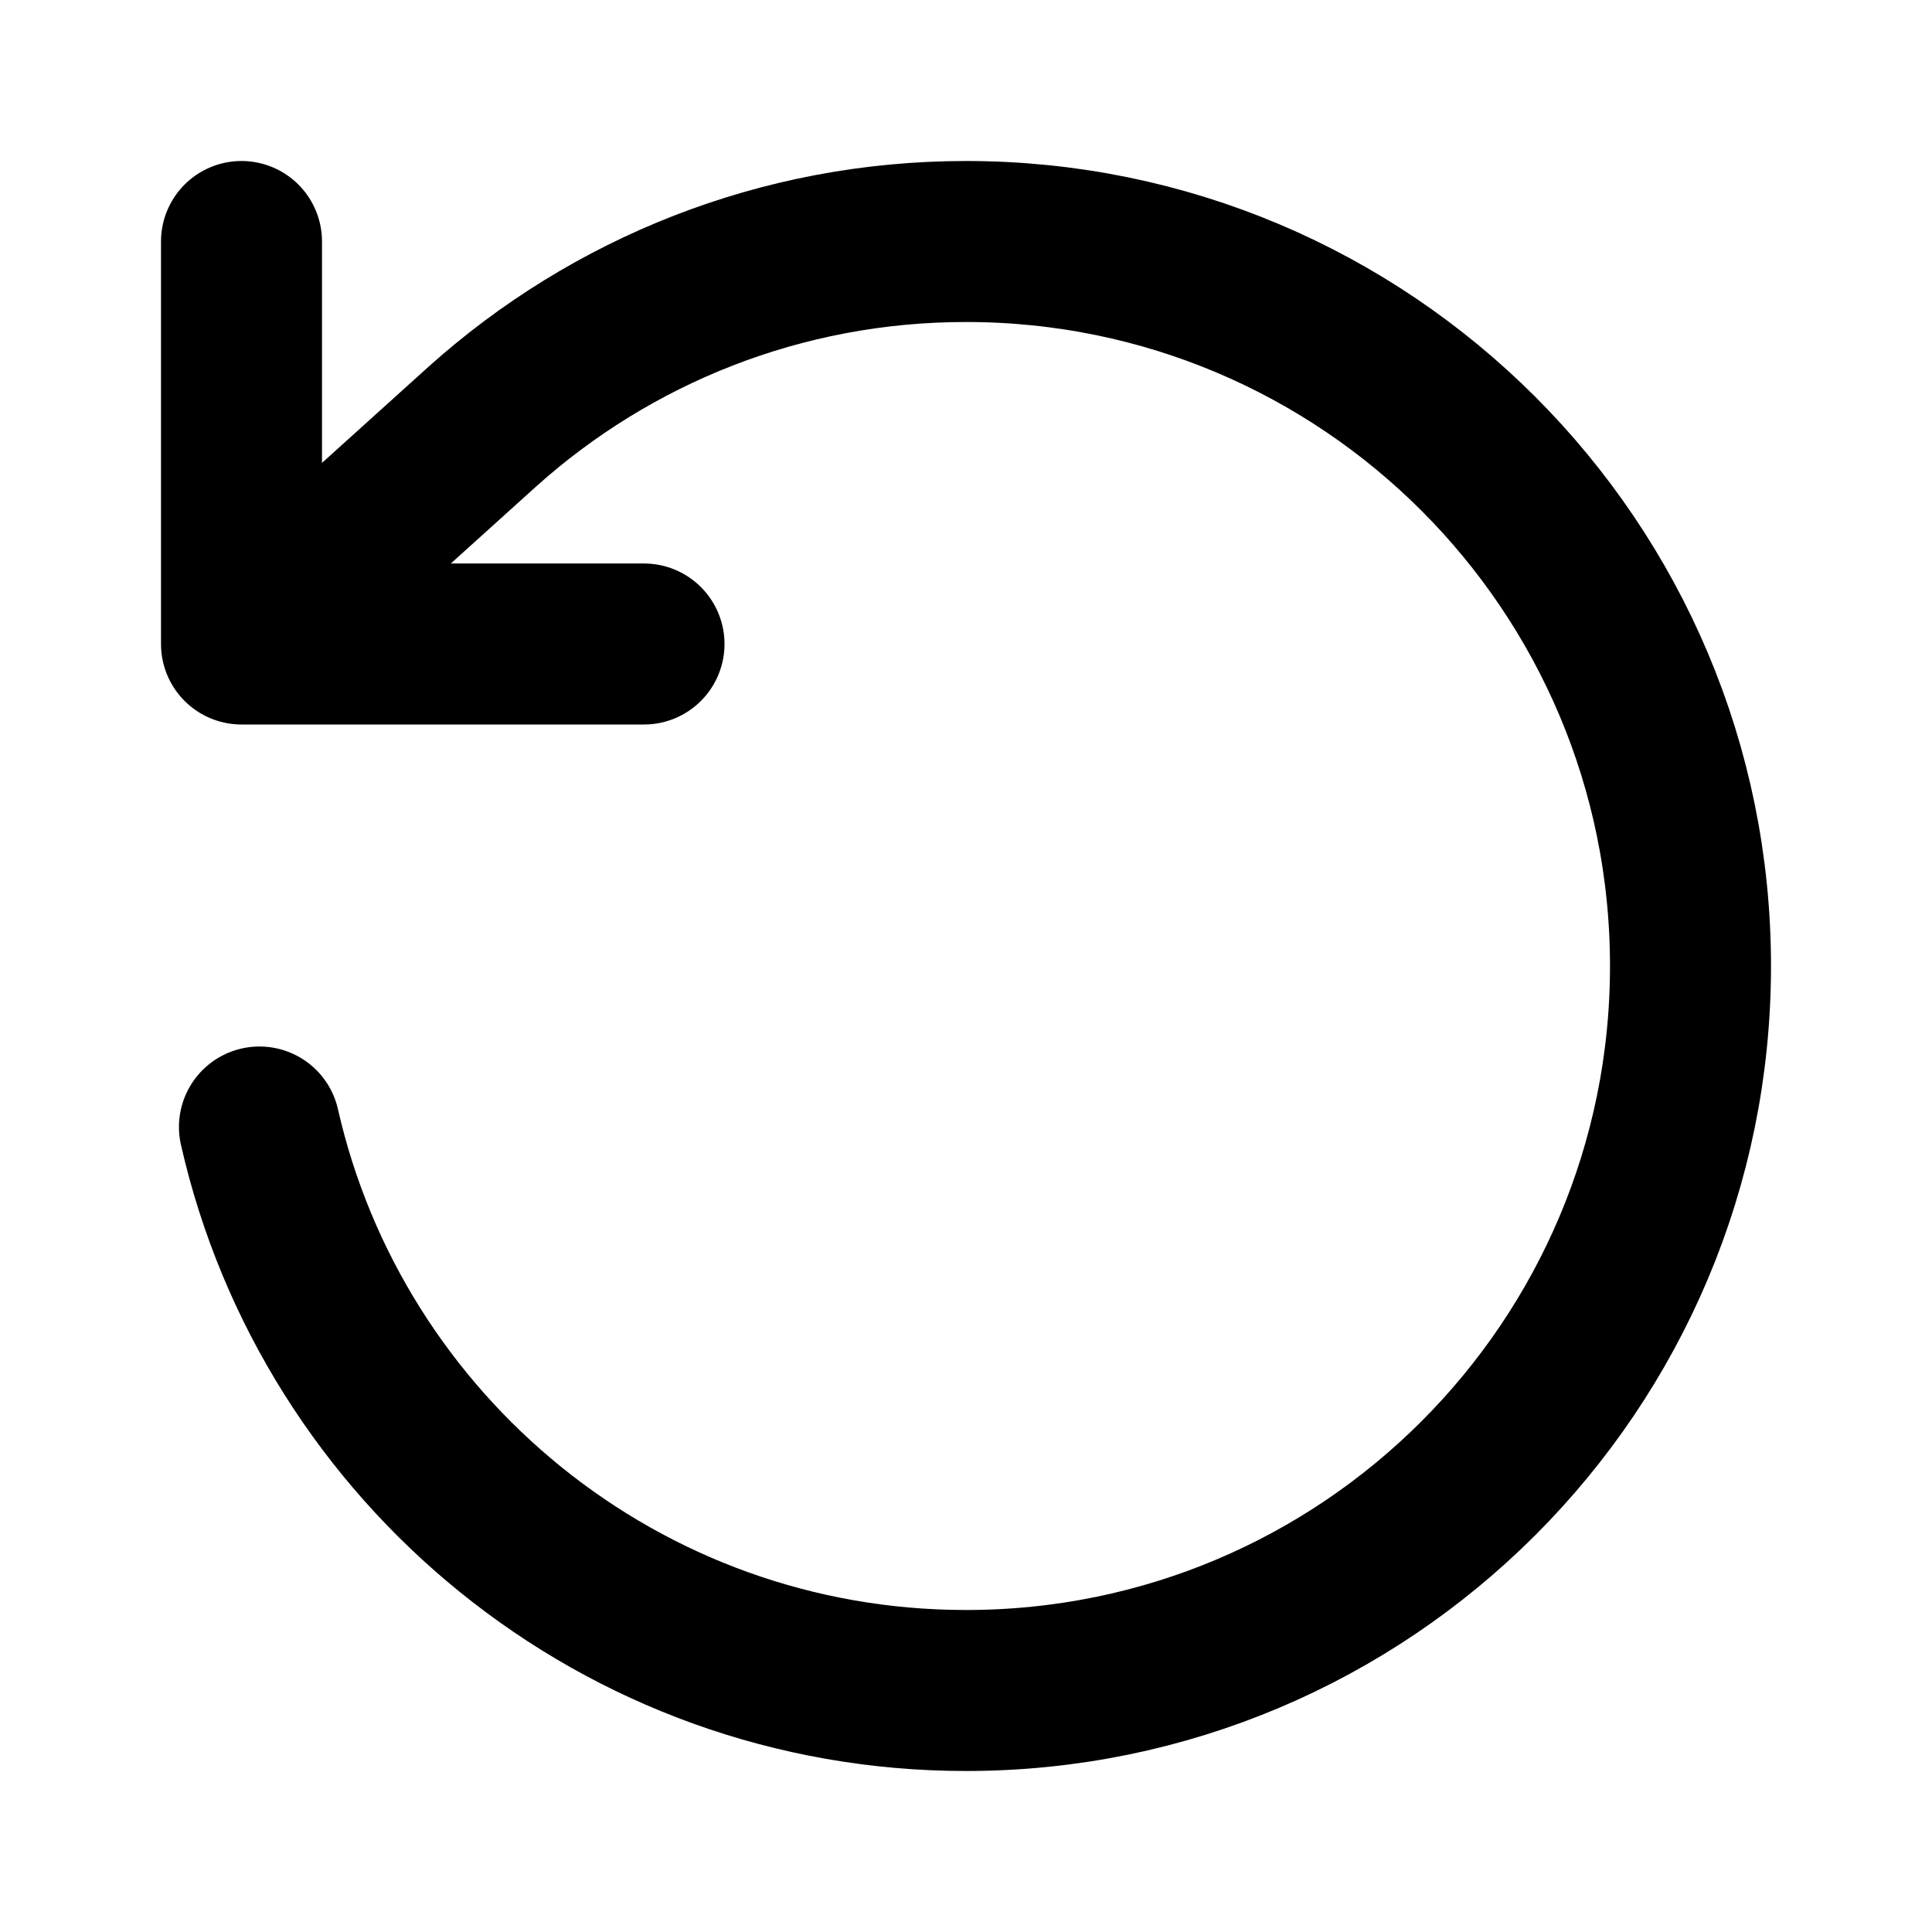 <svg viewBox="0 0 24 24" fill="none" xmlns="http://www.w3.org/2000/svg"><g id="SVGRepo_bgCarrier" stroke-width="0"></g><g id="SVGRepo_tracerCarrier" stroke-linecap="round" stroke-linejoin="round"></g><g id="SVGRepo_iconCarrier"> <path d="M3 3V8M3 8H8M3 8L6 5.292C7.592 3.867 9.695 3 12 3C16.971 3 21 7.029 21 12C21 16.971 16.971 21 12 21C7.717 21 4.132 18.008 3.223 14" stroke="#000000" stroke-width="2" stroke-linecap="round" stroke-linejoin="round"></path> </g></svg>